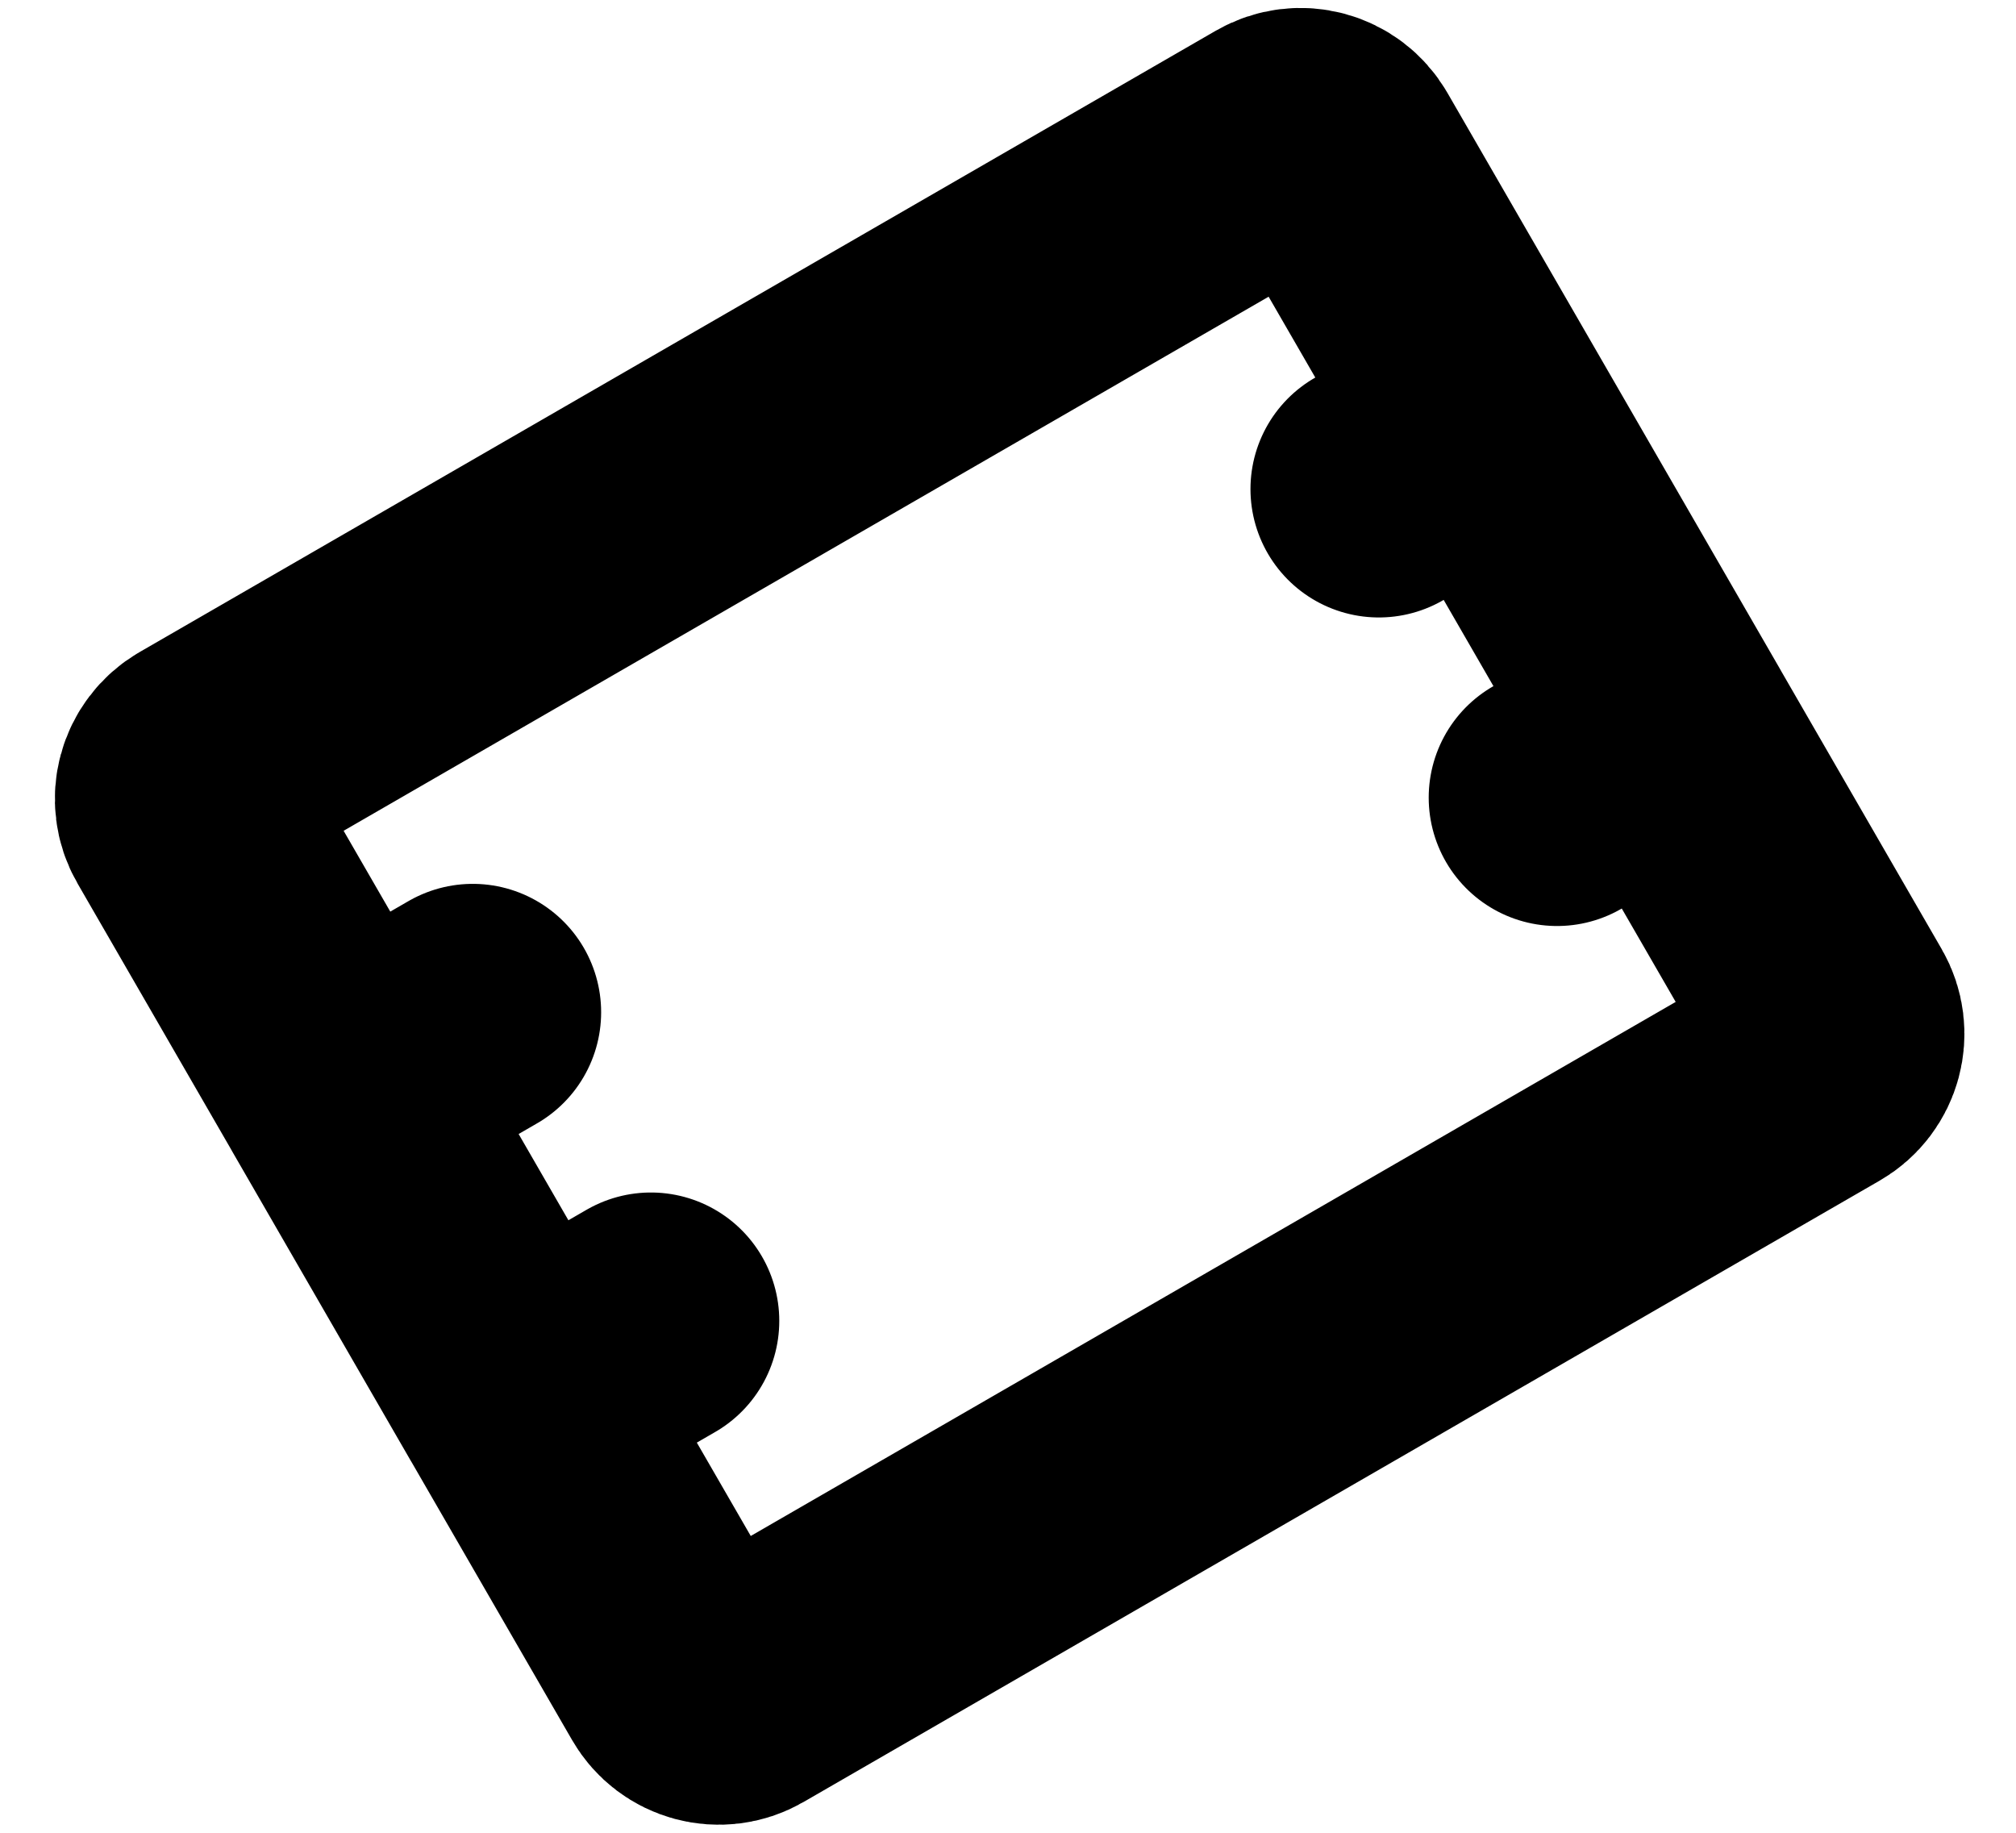 <svg xmlns="http://www.w3.org/2000/svg" fill="none" viewBox="0 0 22 20">
  <path stroke="currentColor" stroke-linecap="round" stroke-width="2.802" d="m18.211 8.001 1.765 3.057c.124.214.05.489-.164.612L8.068 18.451c-.214.124-.489.05-.612-.164L5.69 15.229m12.521-7.229-1.944-3.368m1.944 3.368-1.219.704m-.725-4.072-1.686-2.92c-.124-.214-.398-.288-.612-.164L2.224 8.329c-.214.124-.288.398-.164.612l1.686 2.92M16.266 4.633l-1.219.704M3.746 11.862l1.944 3.368m-1.944-3.368 1.413-.816m.531 4.184 1.413-.816"/>
</svg>